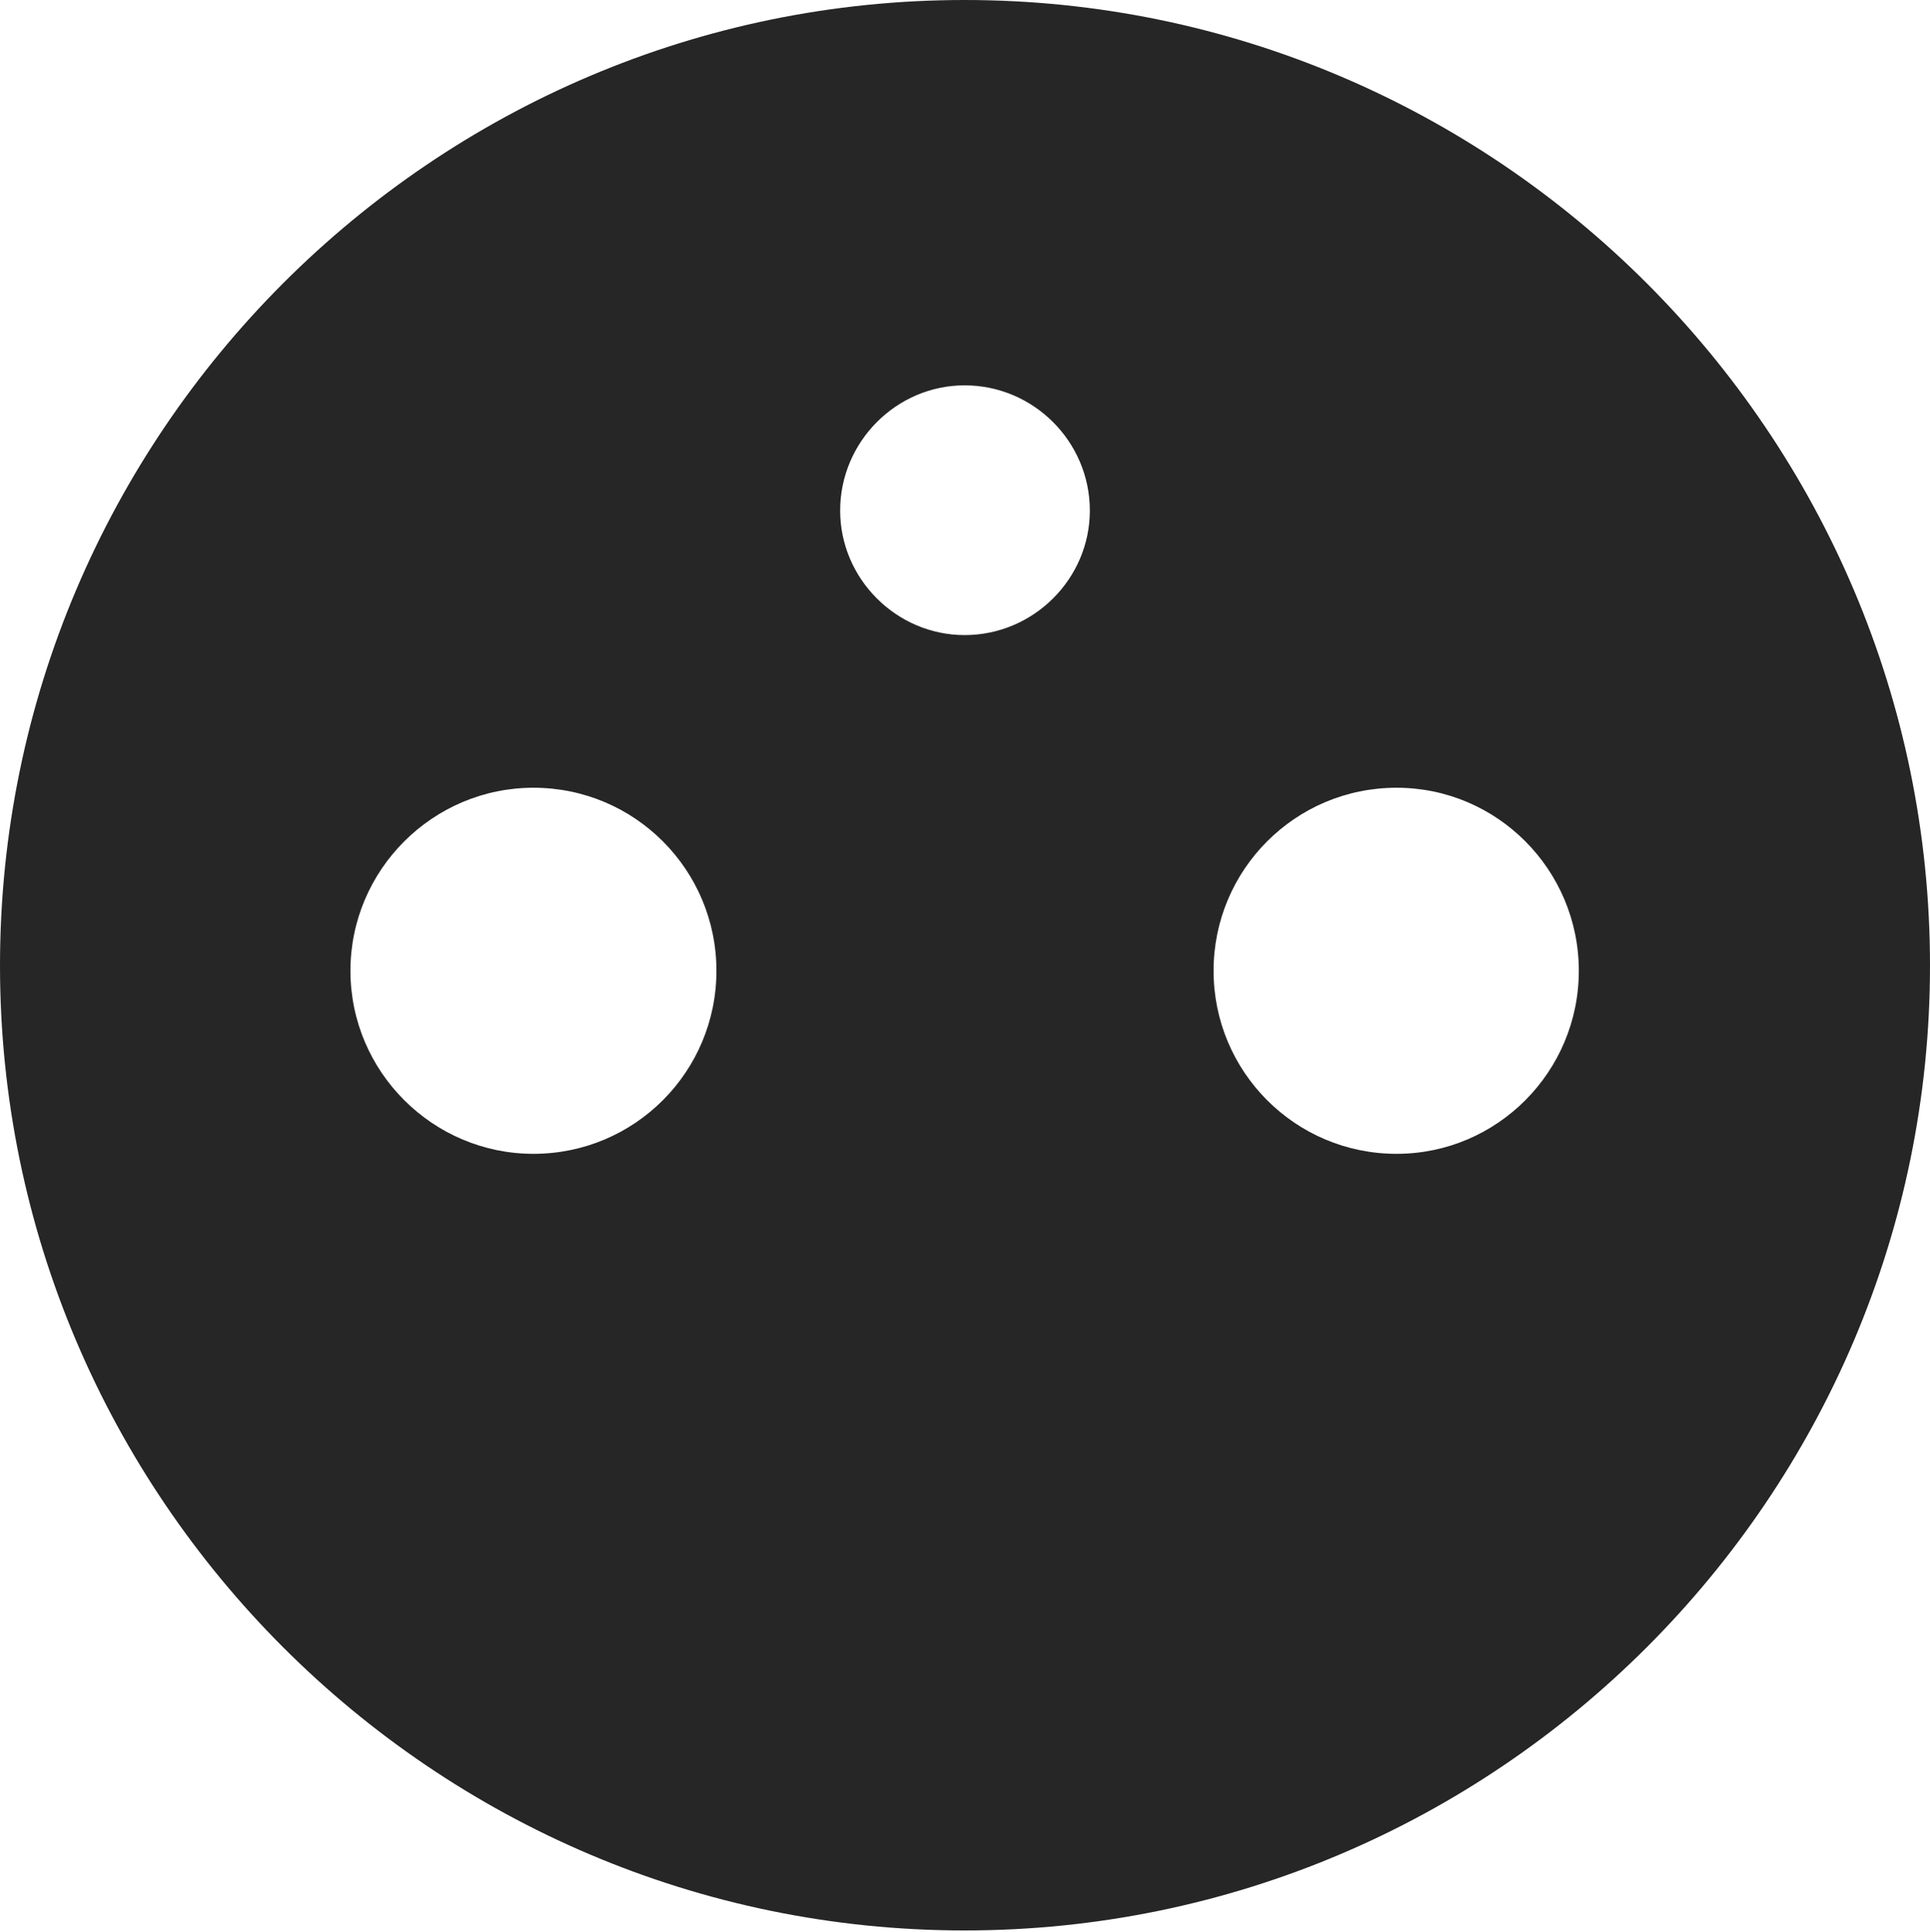 <?xml version="1.0" encoding="UTF-8"?>
<!--Generator: Apple Native CoreSVG 326-->
<!DOCTYPE svg
PUBLIC "-//W3C//DTD SVG 1.1//EN"
       "http://www.w3.org/Graphics/SVG/1.1/DTD/svg11.dtd">
<svg version="1.1" xmlns="http://www.w3.org/2000/svg" xmlns:xlink="http://www.w3.org/1999/xlink" viewBox="0 0 651.25 651.75">
 <g>
  <rect height="651.75" opacity="0" width="651.25" x="0" y="0"/>
  <path d="M651.25 325.75C651.25 505 505 651.25 325.5 651.25C146.25 651.25 0 505 0 325.75C0 146.25 146.25 0 325.5 0C505 0 651.25 146.25 651.25 325.75ZM118.25 327.5C118.25 361.5 146 389.25 180 389.25C214.25 389.25 241.75 361.5 241.75 327.5C241.75 293.5 214.25 265.75 180 265.75C146 265.75 118.25 293.5 118.25 327.5ZM409.5 327.5C409.5 361.5 437 389.25 471.25 389.25C505.25 389.25 532.75 361.5 532.75 327.5C532.75 293.5 505.25 265.75 471.25 265.75C437 265.75 409.5 293.5 409.5 327.5ZM283.5 172.25C283.5 195.25 302.5 214.25 325.5 214.25C348.75 214.25 367.75 195.25 367.75 172.25C367.75 149 348.75 130 325.5 130C302.5 130 283.5 149 283.5 172.25Z" fill="black" fill-opacity="0.85"/>
 </g>
</svg>
